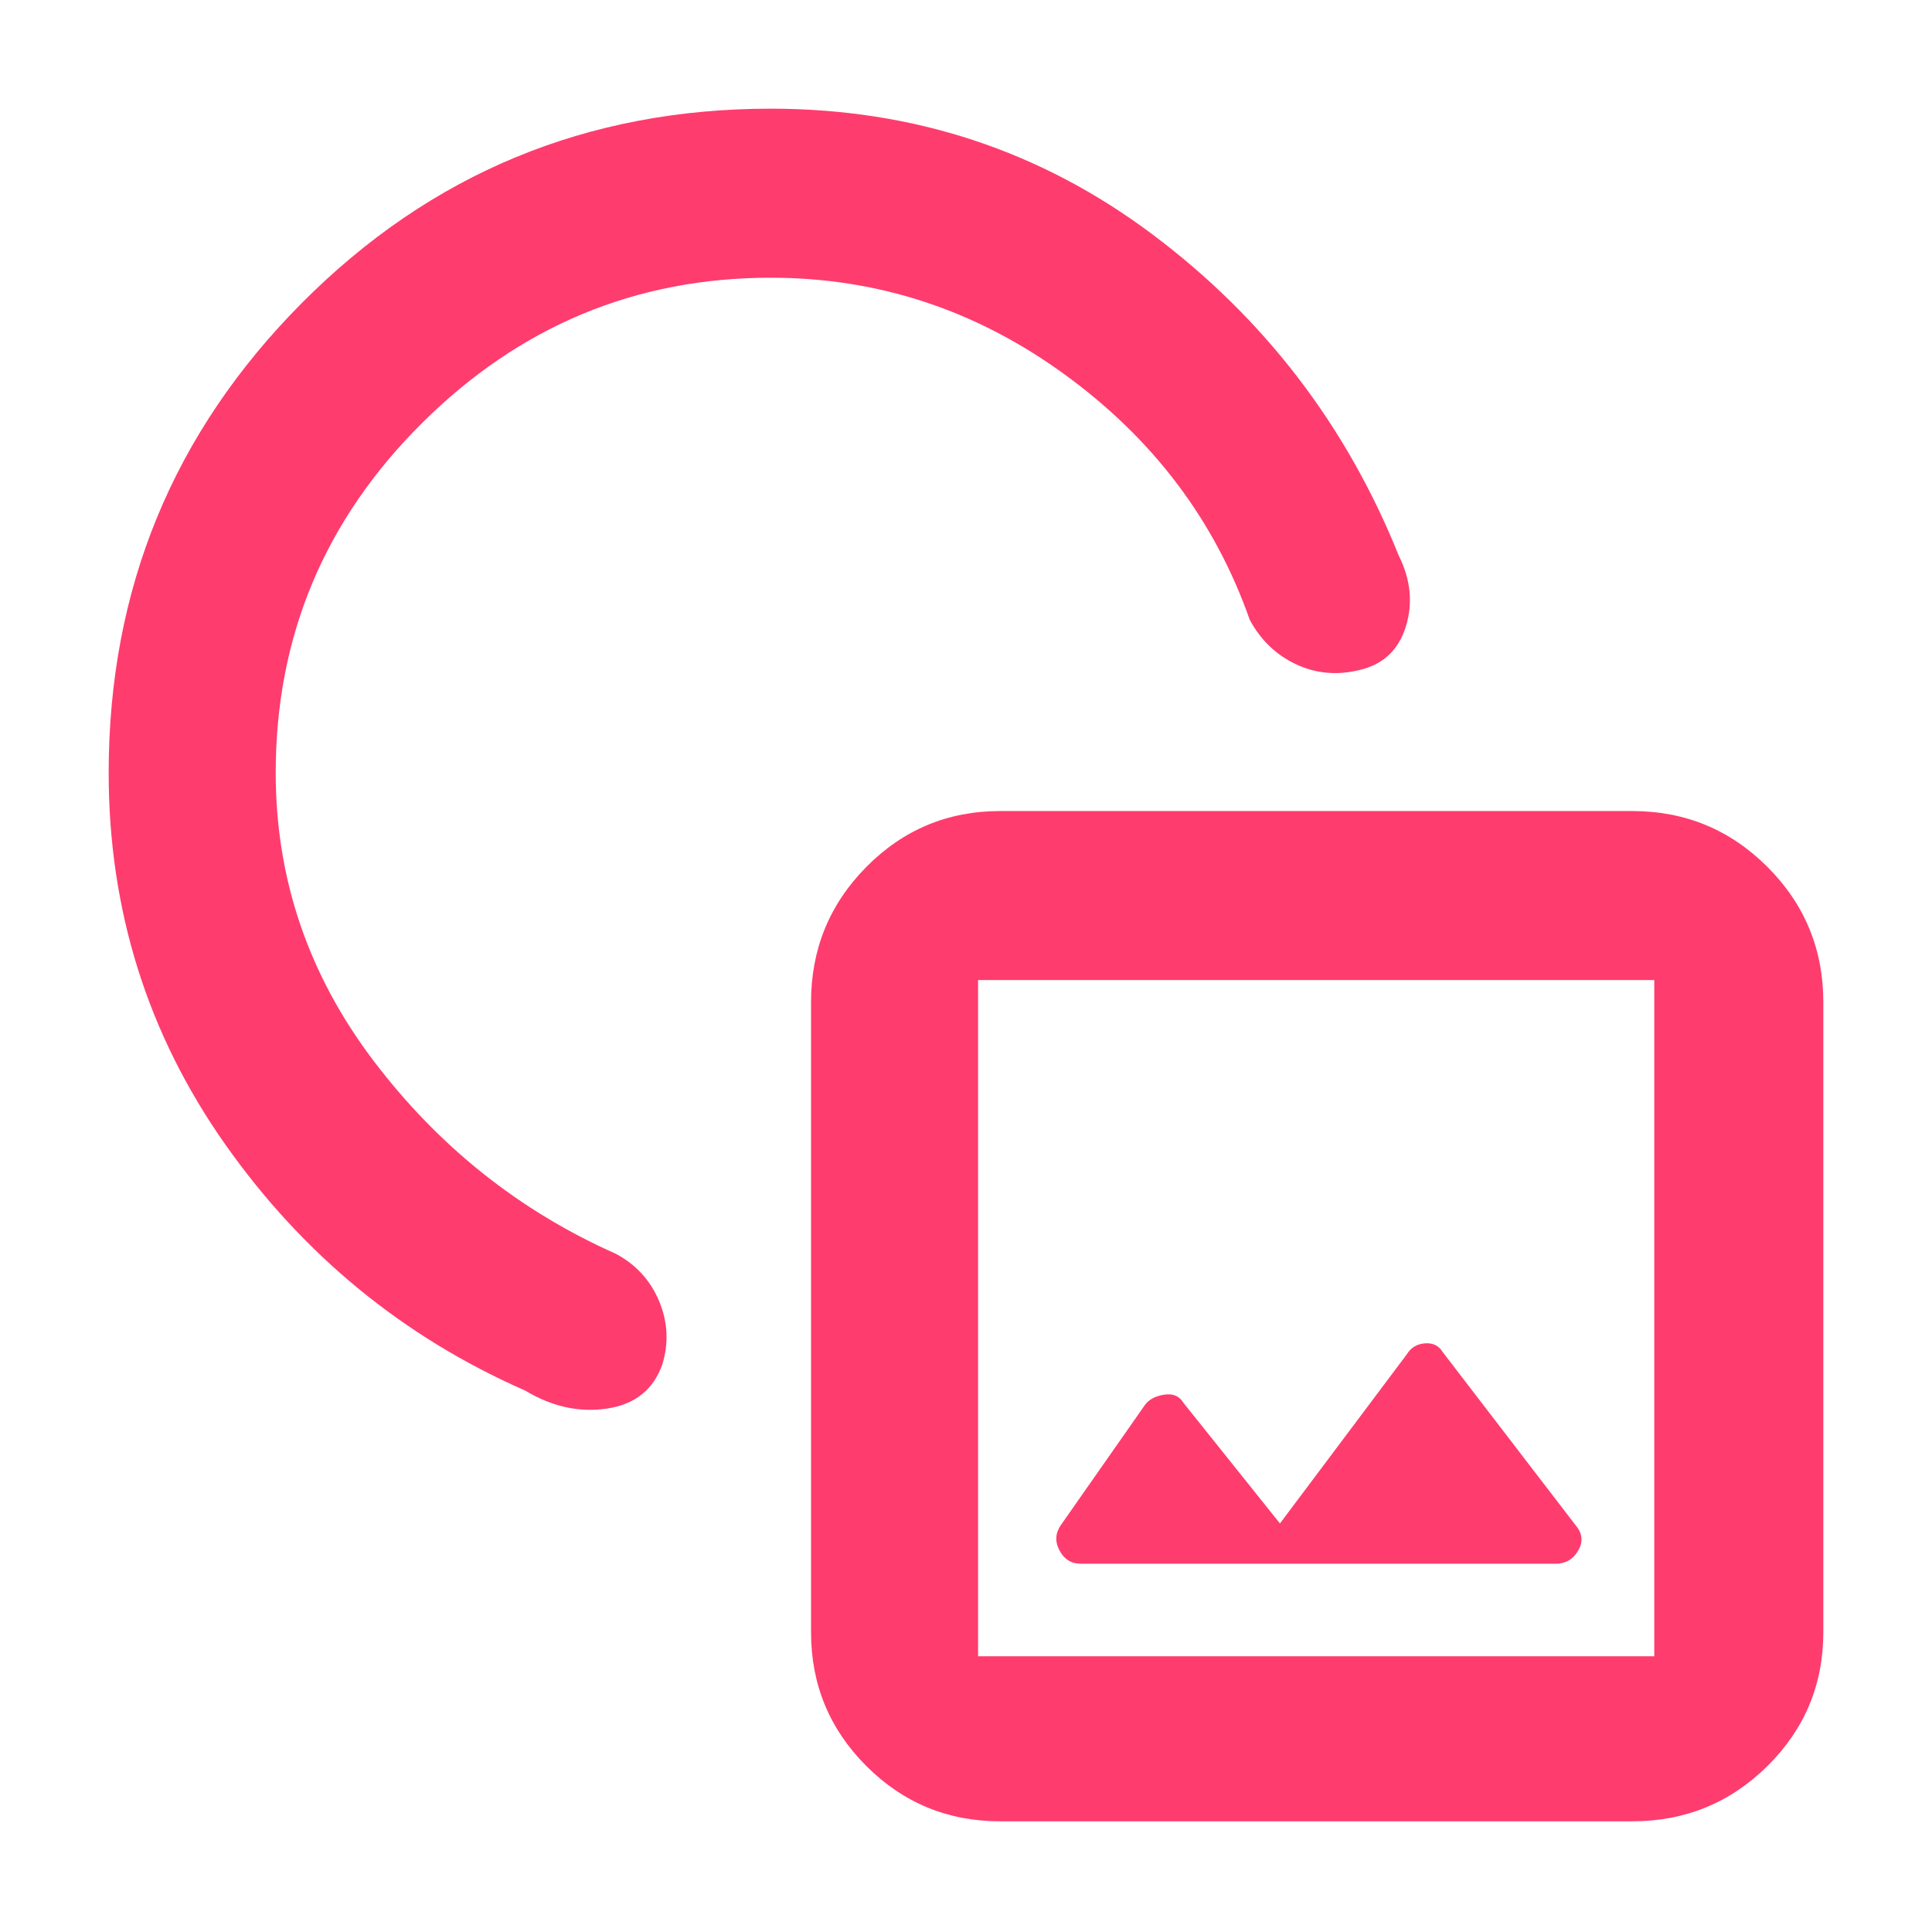 <svg xmlns="http://www.w3.org/2000/svg" height="48" viewBox="0 -960 960 960" width="48"><path fill="rgb(255, 60, 110)" d="M54-576q0-136.91 96-233.45Q246-906 383-906q106.37 0 189.69 62.5Q656-781 695-684q9 18 3.5 35.5T675.24-627q-16.65 4-31.41-3-14.76-7-22.83-22-26-74-92.06-122T383-822q-100.67 0-173.33 72.25Q137-677.5 137-576q0 78.89 48.5 142.94Q234-369 306-337q15 8 21.5 23.5t1.6 31.5q-6.69 18.8-27.39 21.9Q281-257 261-269q-91-40-149-122.24Q54-473.49 54-576ZM497-55q-39.05 0-66.52-27.47Q403-109.95 403-149v-313q0-39.46 27.48-67.23Q457.95-557 497-557h314q39.46 0 67.23 27.77Q906-501.46 906-462v313q0 39.05-27.77 66.53Q850.46-55 811-55H497Zm-11-82h336v-336H486v336Zm150-66-48-60q-3-5-9.5-4t-9.5 5l-42 60q-4 6-.5 12.5T537-183h236q7.38 0 11.19-6.5Q788-196 783-202l-66-86q-3-5-9-4.5t-9 5.5l-63 84Zm19-103ZM386-572Z"/></svg>
